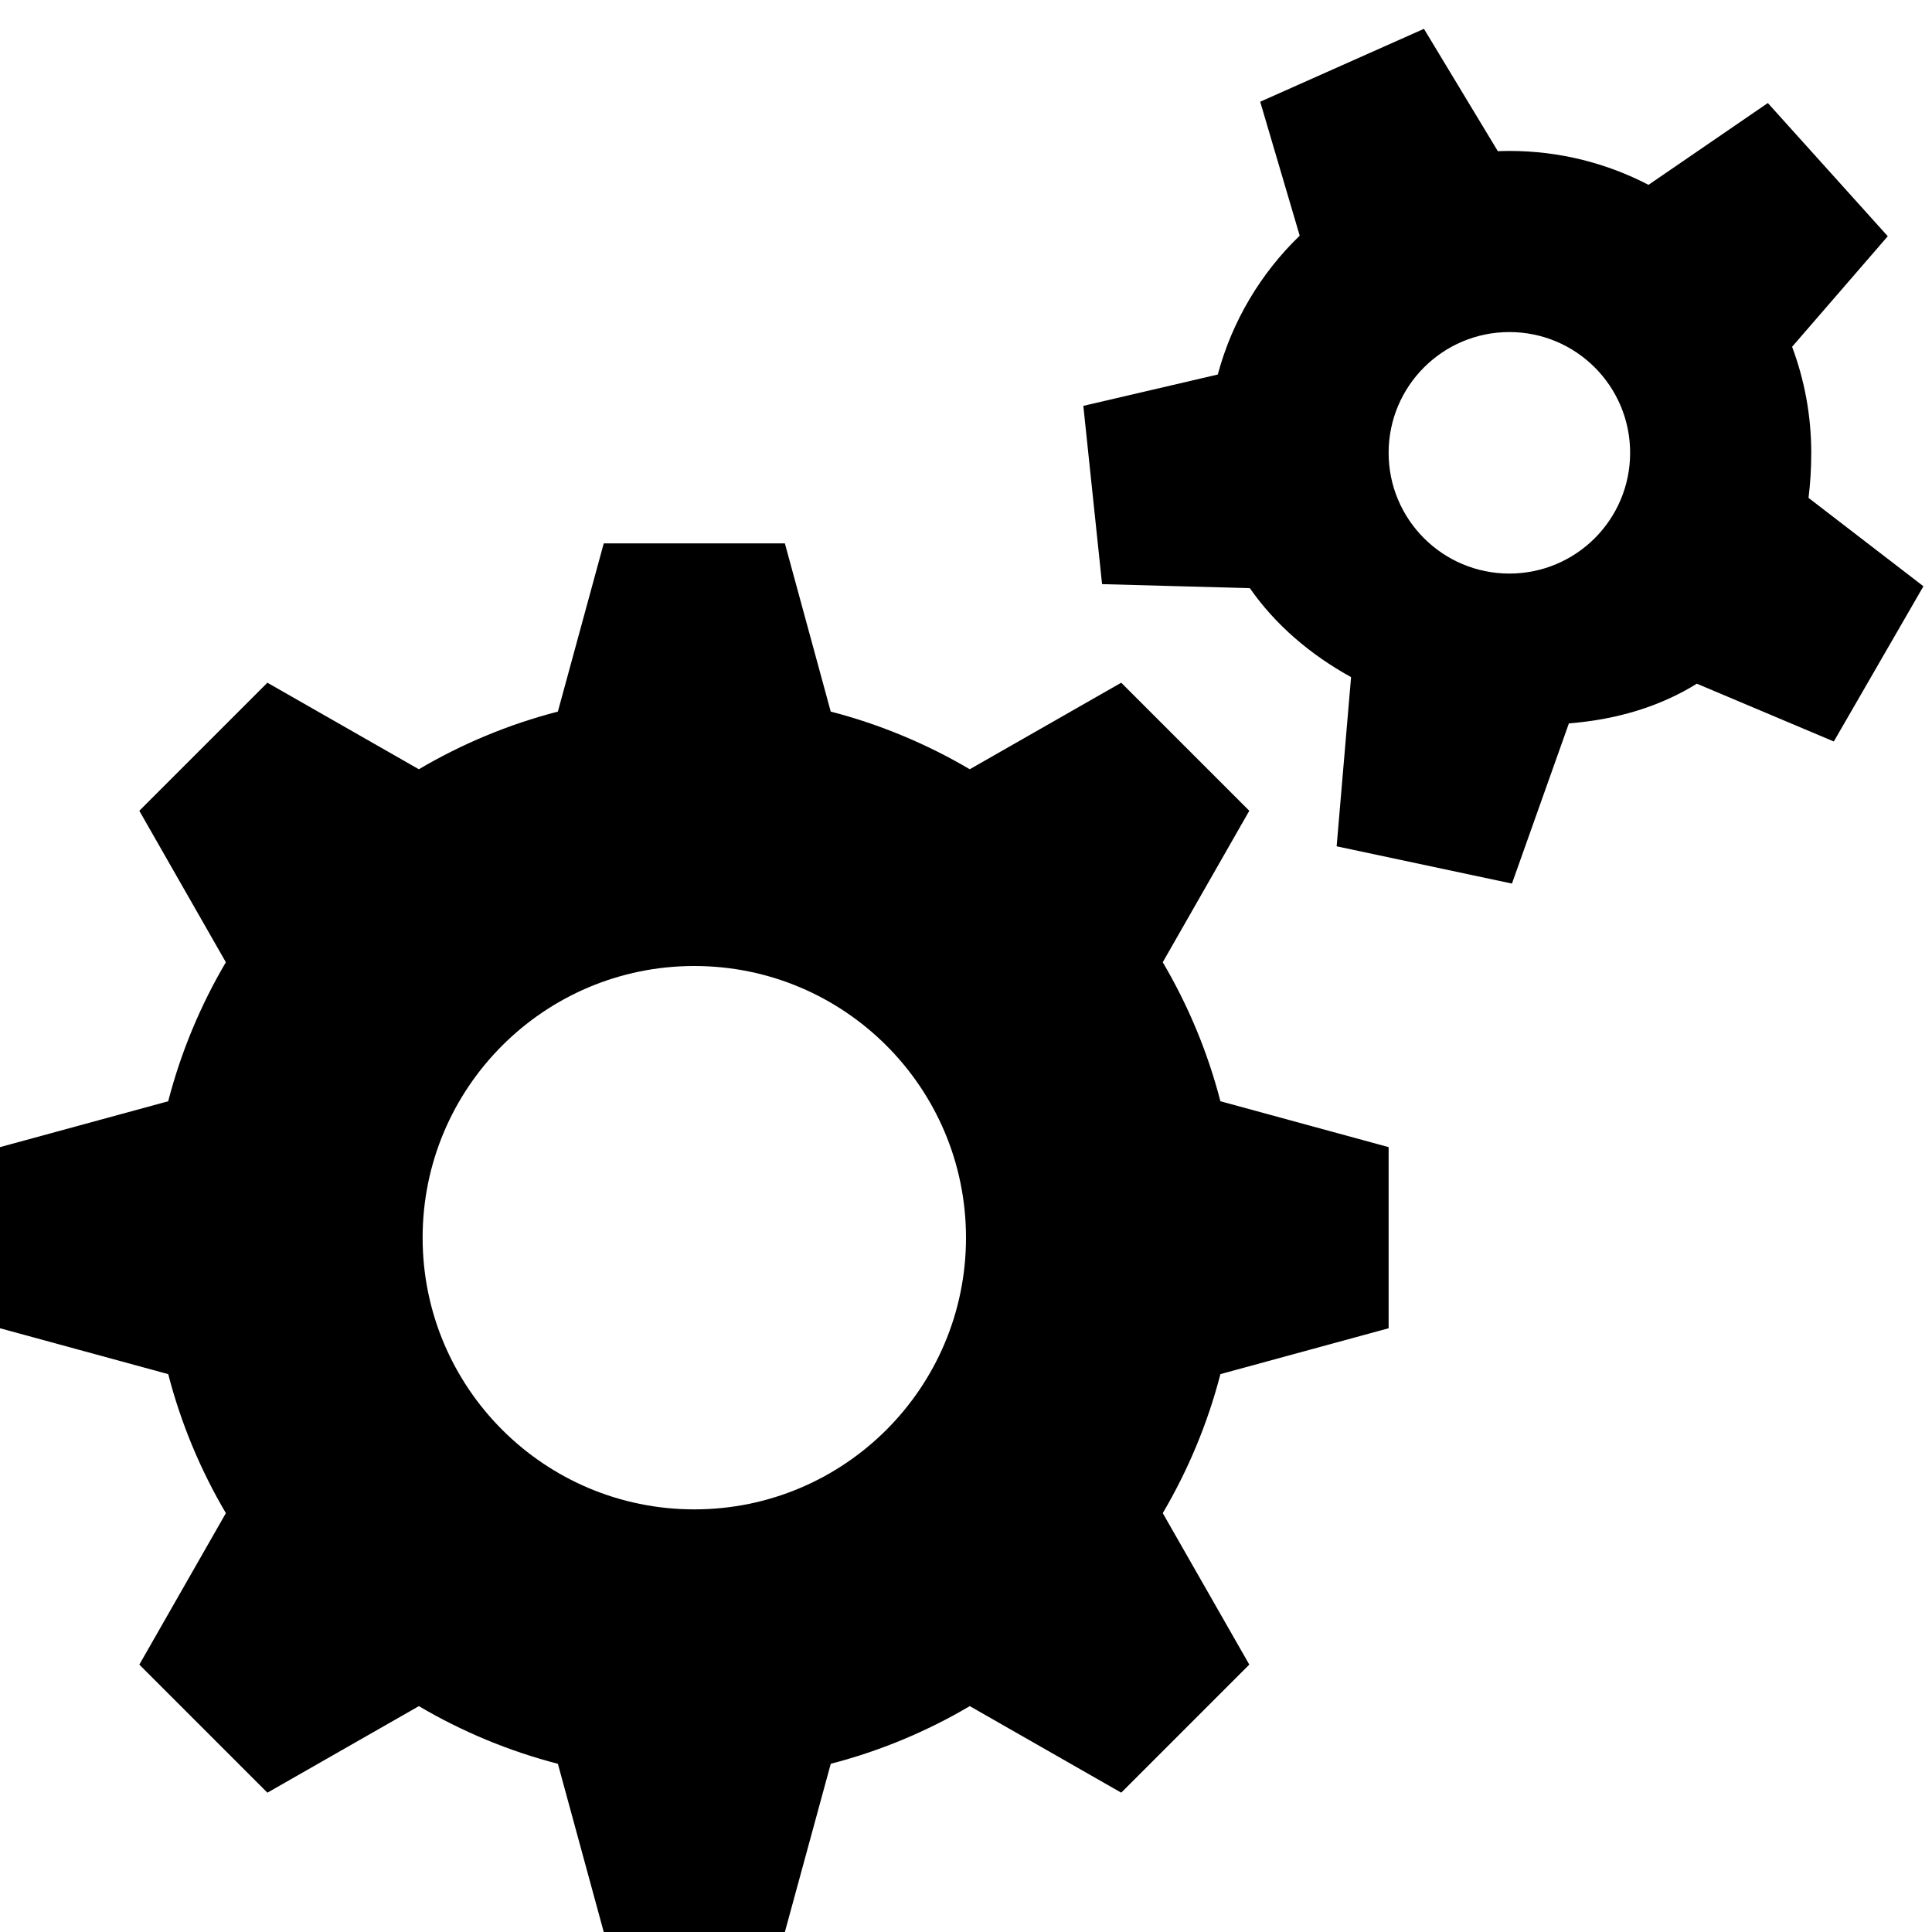 <?xml version="1.0" encoding="utf-8"?>
<!-- Generator: Adobe Illustrator 17.0.1, SVG Export Plug-In . SVG Version: 6.00 Build 0)  -->
<!DOCTYPE svg PUBLIC "-//W3C//DTD SVG 1.1//EN" "http://www.w3.org/Graphics/SVG/1.1/DTD/svg11.dtd">
<svg version="1.1" id="Layer_1" xmlns="http://www.w3.org/2000/svg" xmlns:xlink="http://www.w3.org/1999/xlink" x="0px" y="0px"
	 width="1024px" height="1024px" viewBox="0 0 1024 1024" enable-background="new 0 0 1024 1024" xml:space="preserve">
<g>
	<path d="M616.28,510.01l45.87-80.28l-67.88-67.88l-80.28,45.87c-22.75-13.4-47.48-23.78-73.68-30.56L416,288h-96l-24.32,89.16
		c-26.19,6.77-50.93,17.15-73.68,30.56l-80.28-45.87l-67.88,67.88l45.87,80.28c-13.4,22.75-23.78,47.48-30.56,73.68L0,608v96
		l89.16,24.32c6.77,26.19,17.15,50.93,30.56,73.68l-45.87,80.28l67.88,67.88l80.28-45.87c22.75,13.4,47.48,23.78,73.68,30.56
		L320,1024h96l24.32-89.16c26.19-6.77,50.93-17.15,73.68-30.56l80.28,45.87l67.88-67.88l-45.87-80.28
		c13.4-22.75,23.78-47.48,30.56-73.68L736,704v-96l-89.16-24.32C640.07,557.49,629.69,532.75,616.28,510.01z M368,800
		c-79.53,0-144-64.47-144-144s64.47-144,144-144s144,64.47,144,144S447.53,800,368,800z"/>
	<path d="M958.56,263.89c0.95-7.66,1.44-15.63,1.44-23.89c0-19.77-3.6-38.7-10.15-56.19l50.71-58.6l-63.57-70.6l-63.25,43.36
		C851.68,86.5,826.6,80,800,80c-2.05,0-4.09,0.05-6.12,0.13l-39.16-64.85l-86.79,38.64l20.94,70.99
		c-20.56,19.85-35.8,45.16-43.42,73.59l-71.26,16.62l9.93,94.48l78.34,2.14c13.4,19.31,32,35.22,53.64,47.14l-7.65,89.68
		l92.92,19.75l30.18-84.91c26.09-2.04,48.92-9.28,67.81-21.03l72.6,30.63l47.5-82.27L958.56,263.89z M800,304
		c-35.35,0-64-28.65-64-64s28.65-64,64-64s64,28.65,64,64S835.35,304,800,304z"/>
</g>
</svg>

